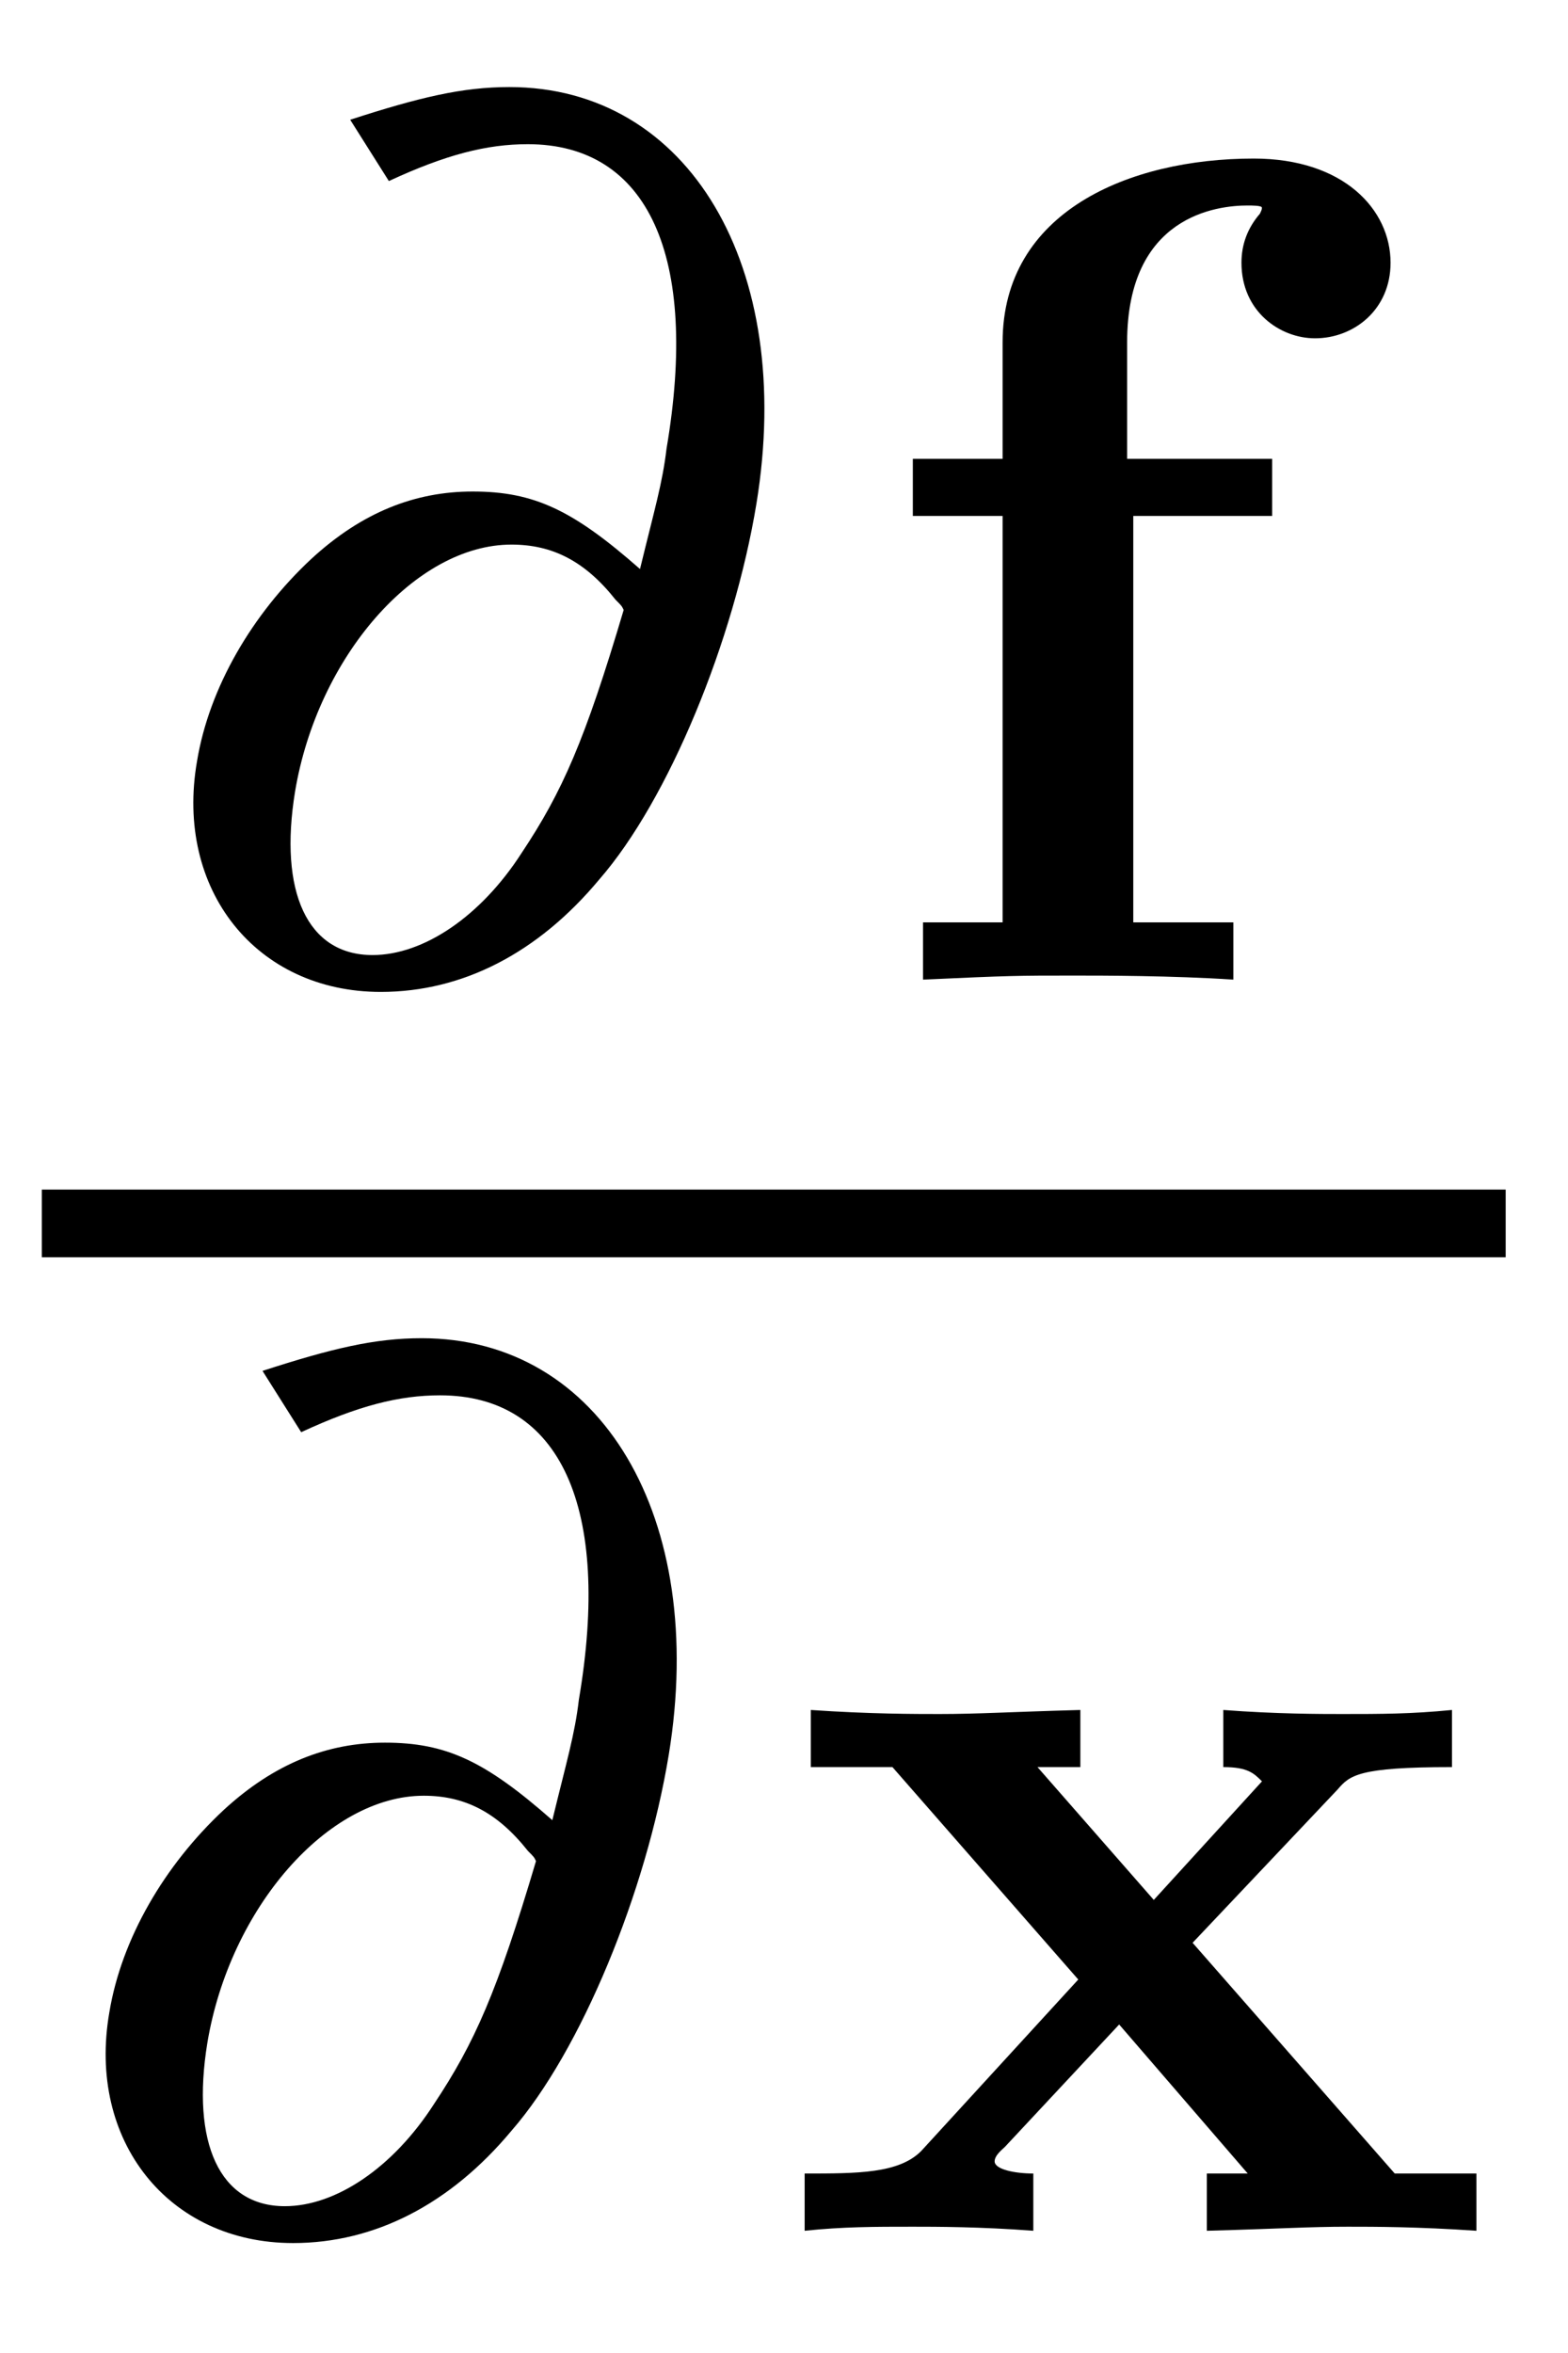 <?xml version="1.0" encoding="UTF-8"?>
<svg xmlns="http://www.w3.org/2000/svg" xmlns:xlink="http://www.w3.org/1999/xlink" width="12pt" height="18pt" viewBox="0 0 12 18" version="1.1">
<defs>
<g>
<symbol overflow="visible" id="glyph0-0">
<path style="stroke:none;" d=""/>
</symbol>
<symbol overflow="visible" id="glyph0-1">
<path style="stroke:none;" d="M 1.984 -6.109 C 2.422 -6.312 2.734 -6.391 3.047 -6.391 C 3.969 -6.391 4.359 -5.531 4.109 -4.062 C 4.078 -3.797 4.016 -3.594 3.906 -3.141 C 3.391 -3.594 3.094 -3.734 2.625 -3.734 C 2.188 -3.734 1.781 -3.578 1.391 -3.219 C 0.938 -2.797 0.609 -2.234 0.516 -1.672 C 0.344 -0.688 0.969 0.094 1.922 0.094 C 2.547 0.094 3.125 -0.203 3.594 -0.766 C 4.125 -1.375 4.625 -2.594 4.797 -3.641 C 5.094 -5.453 4.281 -6.828 2.906 -6.828 C 2.547 -6.828 2.219 -6.75 1.688 -6.578 Z M 3.781 -2.828 C 3.484 -1.828 3.312 -1.438 3 -0.969 C 2.688 -0.484 2.25 -0.188 1.859 -0.188 C 1.359 -0.188 1.141 -0.672 1.266 -1.438 C 1.438 -2.469 2.188 -3.328 2.922 -3.328 C 3.234 -3.328 3.484 -3.203 3.719 -2.906 C 3.766 -2.859 3.766 -2.859 3.781 -2.828 Z M 3.781 -2.828 "/>
</symbol>
<symbol overflow="visible" id="glyph1-0">
<path style="stroke:none;" d=""/>
</symbol>
<symbol overflow="visible" id="glyph1-1">
<path style="stroke:none;" d="M 2.078 -3.547 L 3.141 -3.547 L 3.141 -3.984 L 2.031 -3.984 L 2.031 -4.875 C 2.031 -5.844 2.719 -5.922 2.953 -5.922 C 2.984 -5.922 3.062 -5.922 3.062 -5.906 C 3.062 -5.891 3.062 -5.891 3.047 -5.859 C 2.953 -5.75 2.906 -5.625 2.906 -5.484 C 2.906 -5.109 3.203 -4.906 3.469 -4.906 C 3.766 -4.906 4.047 -5.125 4.047 -5.484 C 4.047 -5.891 3.688 -6.281 3 -6.281 C 2.047 -6.281 1.078 -5.875 1.078 -4.875 L 1.078 -3.984 L 0.391 -3.984 L 0.391 -3.547 L 1.078 -3.547 L 1.078 -0.438 L 0.469 -0.438 L 0.469 0 C 1.141 -0.031 1.188 -0.031 1.625 -0.031 C 1.844 -0.031 2.375 -0.031 2.844 0 L 2.844 -0.438 L 2.078 -0.438 Z M 2.078 -3.547 "/>
</symbol>
<symbol overflow="visible" id="glyph1-2">
<path style="stroke:none;" d="M 3.203 -2.203 L 4.312 -3.375 C 4.406 -3.484 4.469 -3.547 5.188 -3.547 L 5.188 -3.984 C 4.875 -3.953 4.641 -3.953 4.344 -3.953 C 4.188 -3.953 3.844 -3.953 3.438 -3.984 L 3.438 -3.547 C 3.625 -3.547 3.672 -3.5 3.734 -3.438 L 2.906 -2.531 L 2.016 -3.547 L 2.344 -3.547 L 2.344 -3.984 C 1.797 -3.969 1.562 -3.953 1.266 -3.953 C 1.078 -3.953 0.734 -3.953 0.281 -3.984 L 0.281 -3.547 L 0.906 -3.547 L 2.328 -1.922 L 1.125 -0.609 C 0.953 -0.438 0.641 -0.438 0.234 -0.438 L 0.234 0 C 0.531 -0.031 0.766 -0.031 1.062 -0.031 C 1.234 -0.031 1.578 -0.031 1.984 0 L 1.984 -0.438 C 1.844 -0.438 1.688 -0.469 1.688 -0.531 C 1.688 -0.578 1.75 -0.625 1.766 -0.641 L 2.641 -1.578 L 3.625 -0.438 L 3.312 -0.438 L 3.312 0 C 3.891 -0.016 4.094 -0.031 4.391 -0.031 C 4.594 -0.031 4.922 -0.031 5.375 0 L 5.375 -0.438 L 4.75 -0.438 Z M 3.203 -2.203 "/>
</symbol>
</g>
</defs>
<g id="surface1">
<g style="fill:rgb(0%,0%,0%);fill-opacity:1;">
  <use xlink:href="#glyph0-1" x="0.992" y="7.494"/>
</g>
<g style="fill:rgb(0%,0%,0%);fill-opacity:1;">
  <use xlink:href="#glyph1-1" x="6.595" y="7.494"/>
</g>
<path style="fill:none;stroke-width:0.518;stroke-linecap:butt;stroke-linejoin:miter;stroke:rgb(0%,0%,0%);stroke-opacity:1;stroke-miterlimit:10;" d="M 23.32 -14.249 L 34.523 -14.249 " transform="matrix(1,0,0,-1,-23,-4.89)"/>
<g style="fill:rgb(0%,0%,0%);fill-opacity:1;">
  <use xlink:href="#glyph0-1" x="0.321" y="17.065"/>
</g>
<g style="fill:rgb(0%,0%,0%);fill-opacity:1;">
  <use xlink:href="#glyph1-2" x="5.924" y="17.065"/>
</g>
</g>
</svg>
